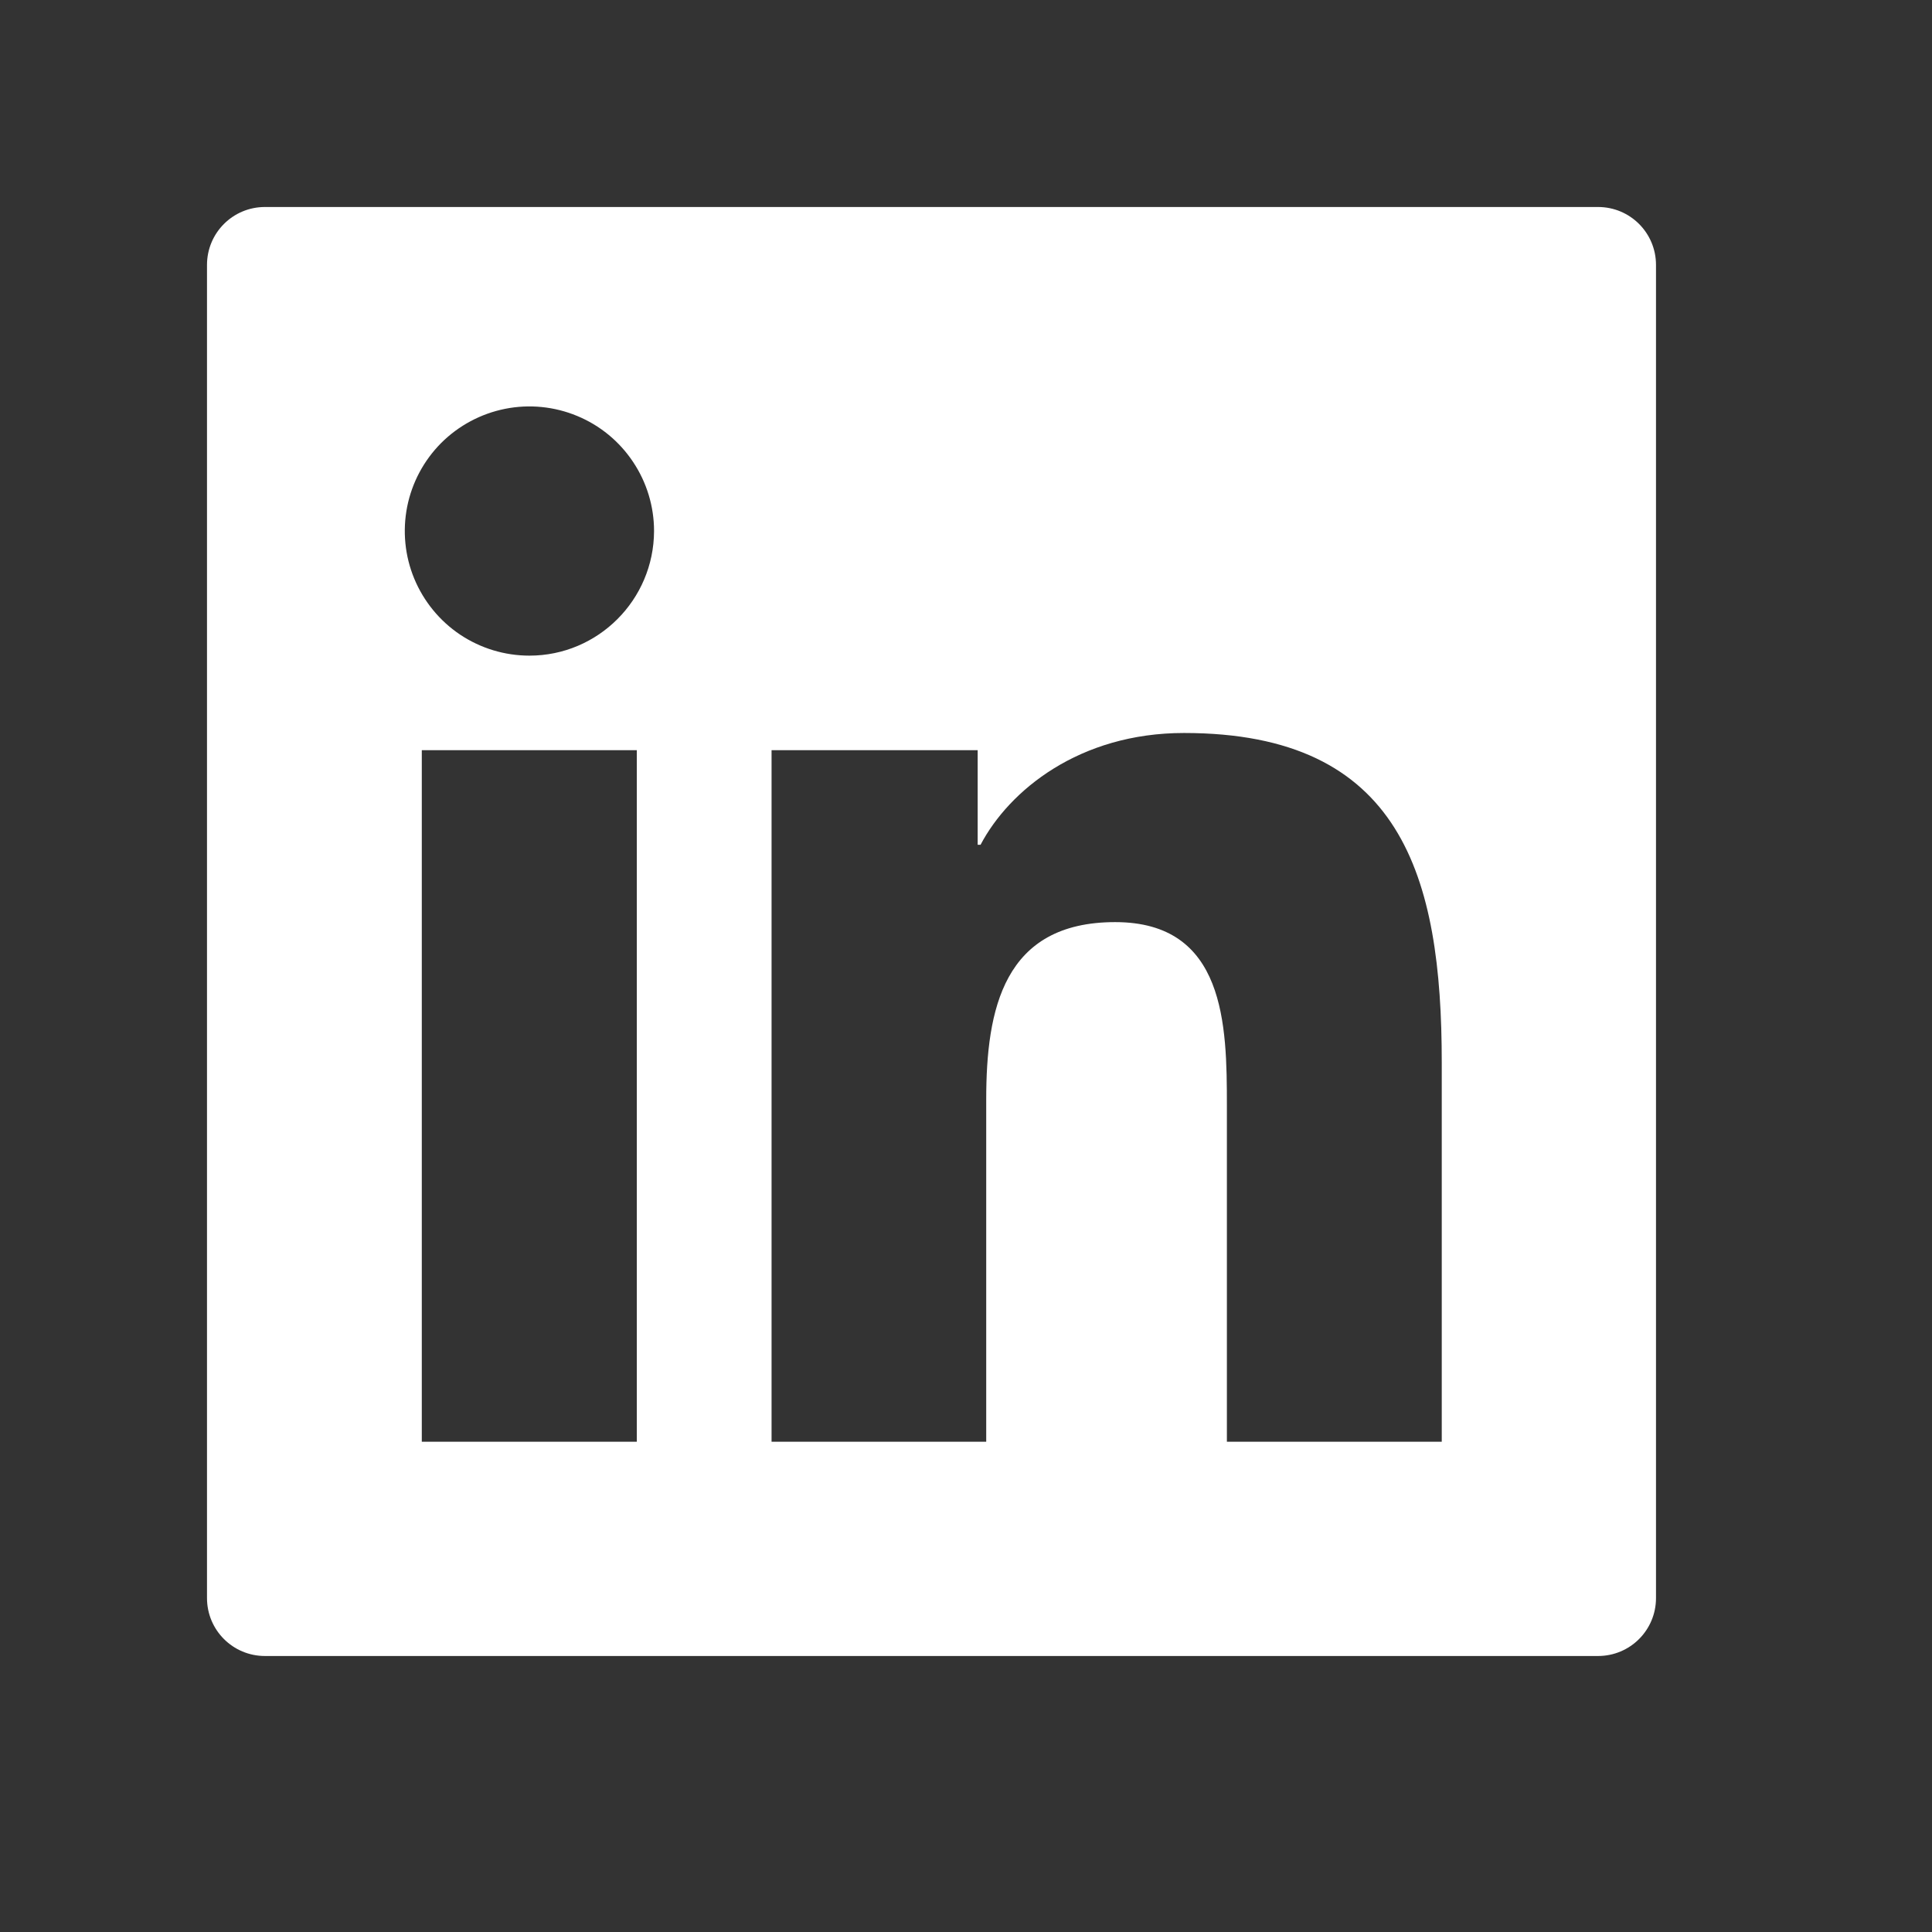 <svg width="28" height="28" viewBox="0 0 28 28" fill="none" xmlns="http://www.w3.org/2000/svg">
<rect x="0" y="0" width="28" height="28" fill="#333333" stroke="none"/>
<path d="M23.16 3H3.84C3.375 3 3 3.375 3 3.84V23.16C3 23.625 3.375 24 3.84 24H23.16C23.625 24 24 23.625 24 23.16V3.84C24 3.375 23.625 3 23.16 3ZM9.229 20.895H6.113V10.872H9.229V20.895ZM7.673 9.502C7.315 9.502 6.966 9.396 6.669 9.198C6.372 8.999 6.141 8.717 6.004 8.387C5.867 8.057 5.832 7.694 5.901 7.344C5.971 6.993 6.143 6.672 6.395 6.419C6.648 6.167 6.97 5.995 7.32 5.925C7.67 5.855 8.034 5.891 8.364 6.028C8.694 6.164 8.976 6.396 9.174 6.693C9.373 6.99 9.479 7.339 9.479 7.696C9.476 8.694 8.667 9.502 7.673 9.502ZM20.895 20.895H17.781V16.02C17.781 14.857 17.76 13.364 16.162 13.364C14.542 13.364 14.293 14.629 14.293 15.936V20.895H11.182V10.872H14.169V12.243H14.211C14.626 11.455 15.642 10.623 17.159 10.623C20.314 10.623 20.895 12.699 20.895 15.398V20.895Z" fill="white"/>
</svg>
